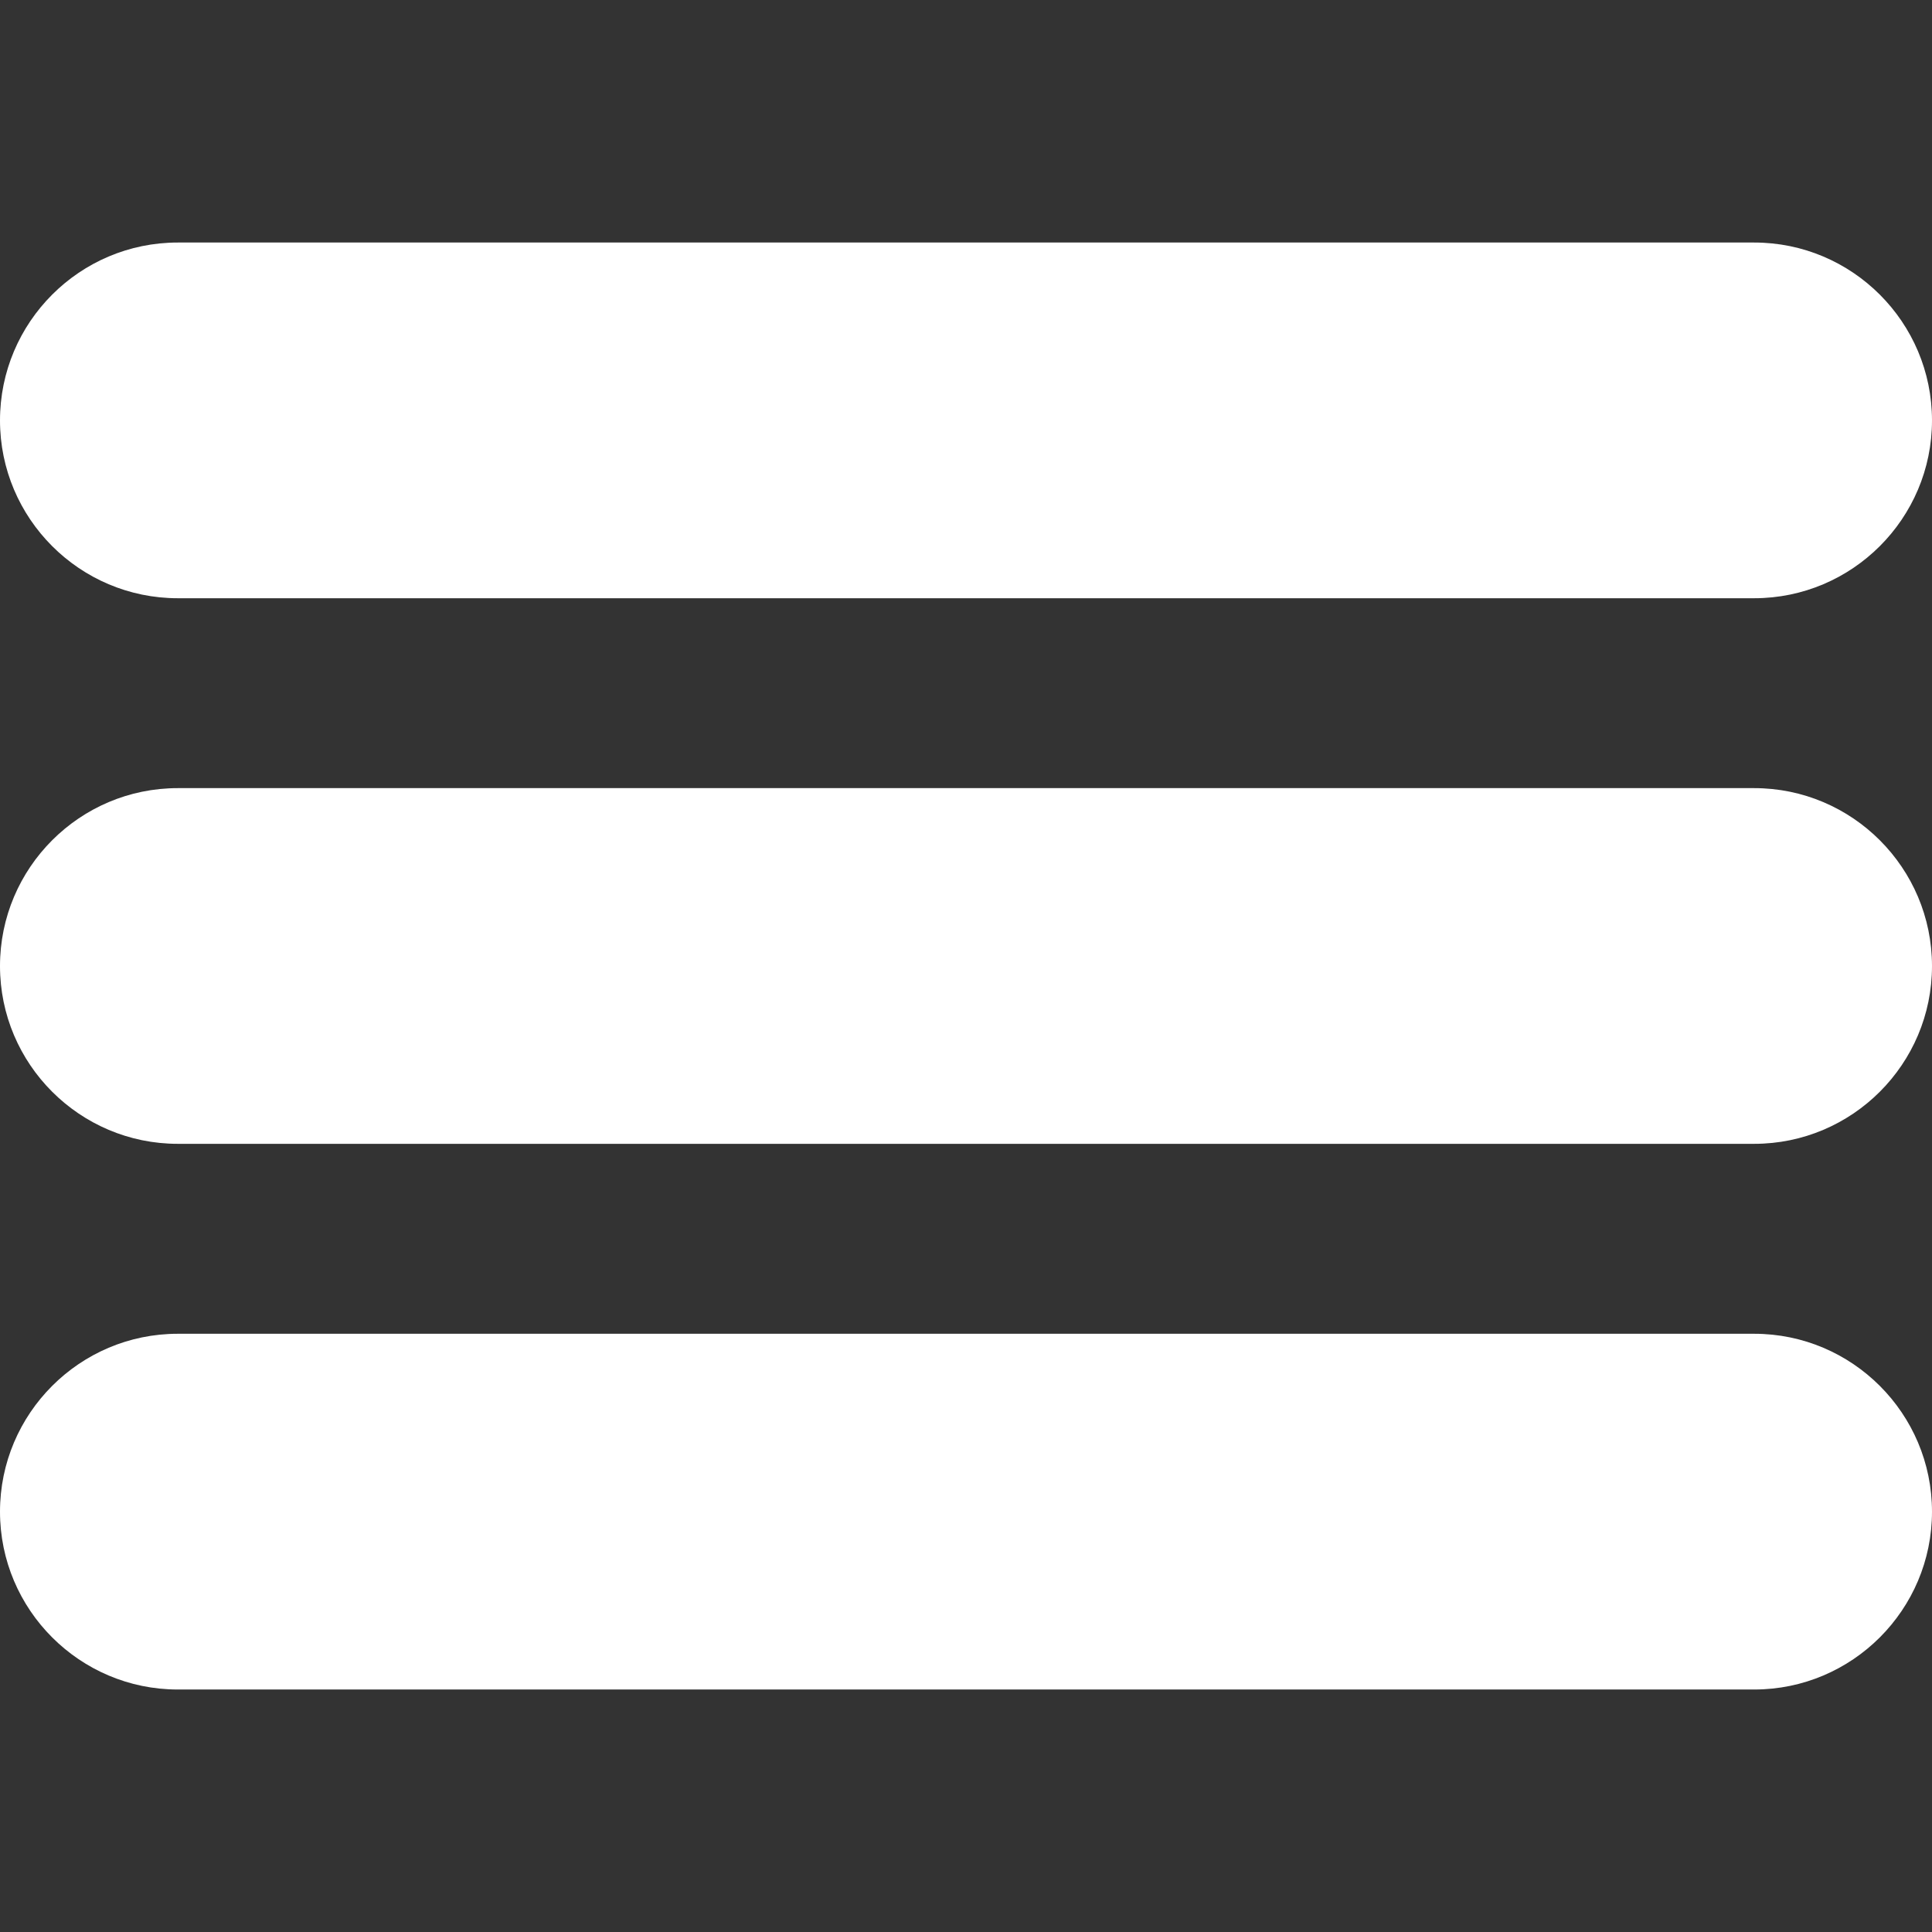 <svg width="45" height="45" viewBox="0 0 45 45" fill="none" xmlns="http://www.w3.org/2000/svg">
<rect x="0" y="0" width="45" height="45" fill="#333333" stroke="none"/>
<g clip-path="url(#clip0)">
<path d="M40.859 5.649H4.141C1.858 5.649 0 7.506 0 9.793C0 12.076 1.858 13.934 4.141 13.934H40.859C43.142 13.934 45 12.076 45 9.793C45 7.506 43.142 5.649 40.859 5.649Z" fill="white"/>
<path d="M40.859 18.357H4.141C1.858 18.357 0 20.215 0 22.501C0 24.785 1.858 26.642 4.141 26.642H40.859C43.142 26.642 45 24.785 45 22.501C45 20.215 43.142 18.357 40.859 18.357V18.357Z" fill="white"/>
<path d="M40.859 31.066H4.141C1.858 31.066 0 32.924 0 35.21C0 37.494 1.858 39.352 4.141 39.352H40.859C43.142 39.352 45 37.494 45 35.21C45 32.924 43.142 31.066 40.859 31.066Z" fill="white"/>
</g>
<defs>
<clipPath id="clip0">
<rect width="45" height="45" fill="white"/>
</clipPath>
</defs>
</svg>
